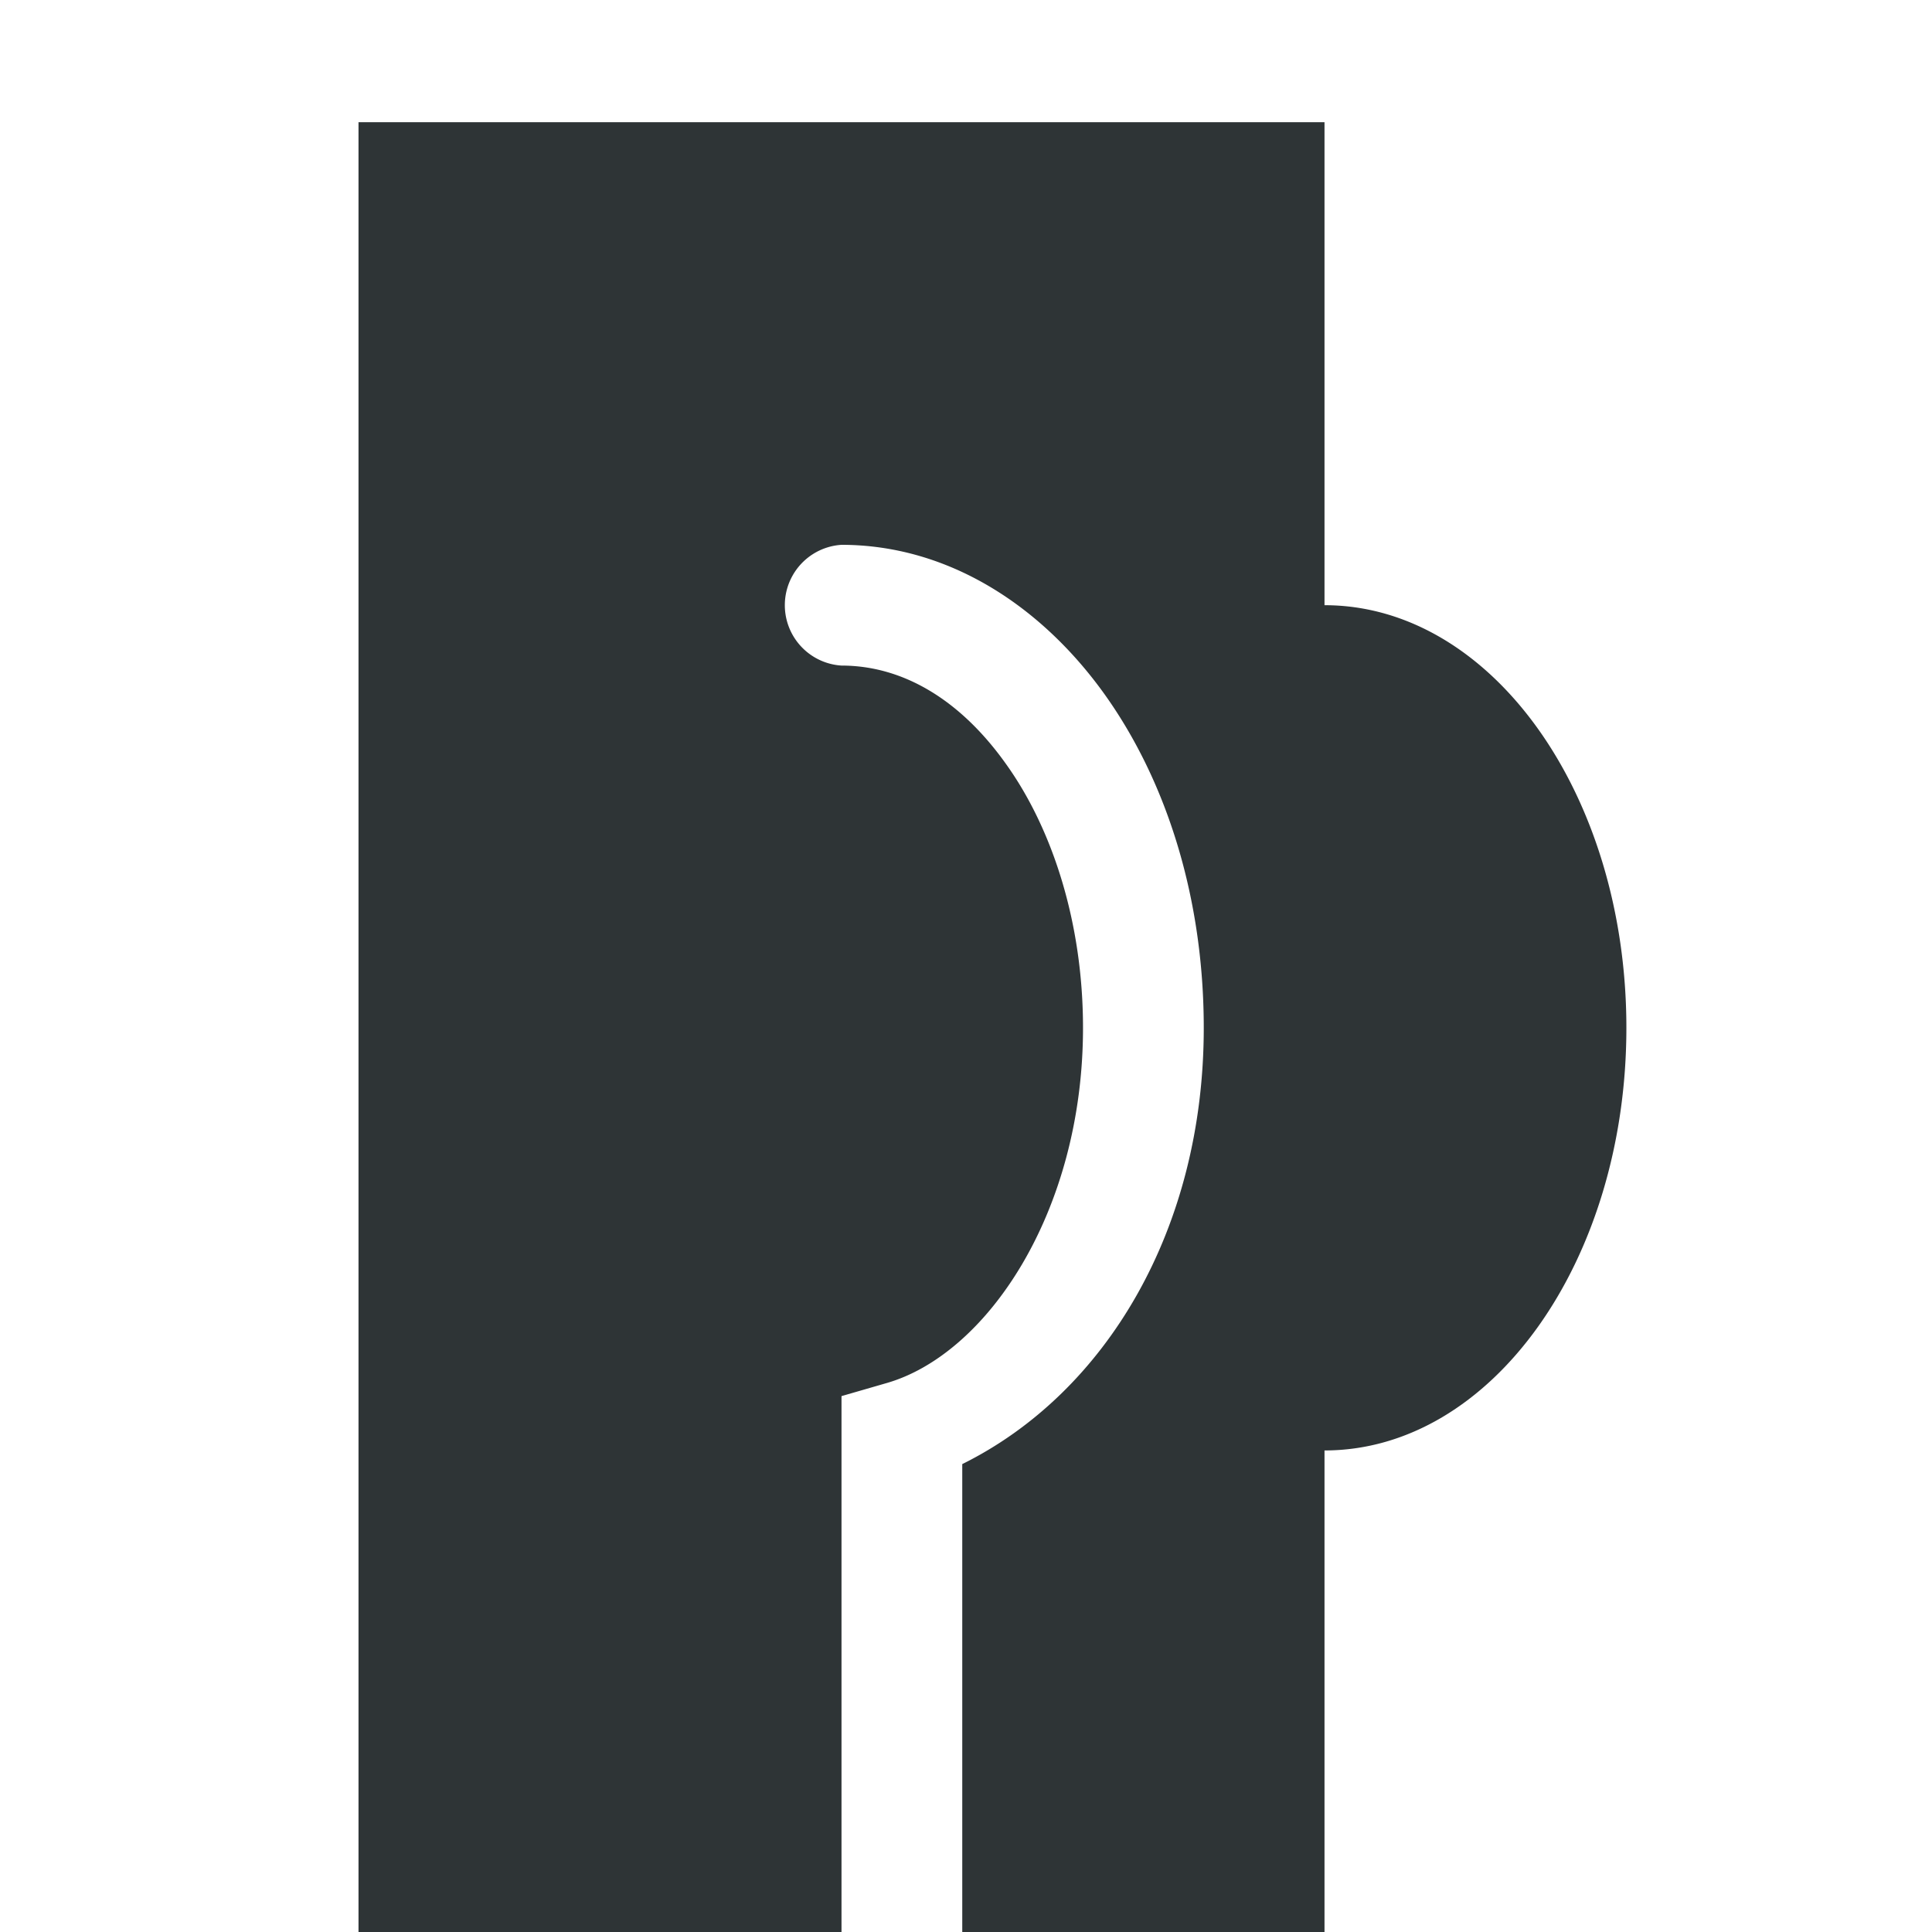<svg height="16" width="16" xmlns="http://www.w3.org/2000/svg"><path d="M2.969 1.012v15h4v-4.45l.363-.105c.84-.234 1.637-1.422 1.637-2.945 0-.871-.254-1.649-.637-2.184-.383-.539-.86-.816-1.363-.816a.501.501 0 0 1 0-1c.883 0 1.652.504 2.176 1.234.523.73.824 1.703.824 2.766 0 1.668-.809 3.023-2 3.613v3.887h3v-4c1.383 0 2.5-1.567 2.5-3.5 0-1.934-1.117-3.5-2.5-3.5v-4zm0 0" fill="#2e3436"/></svg>